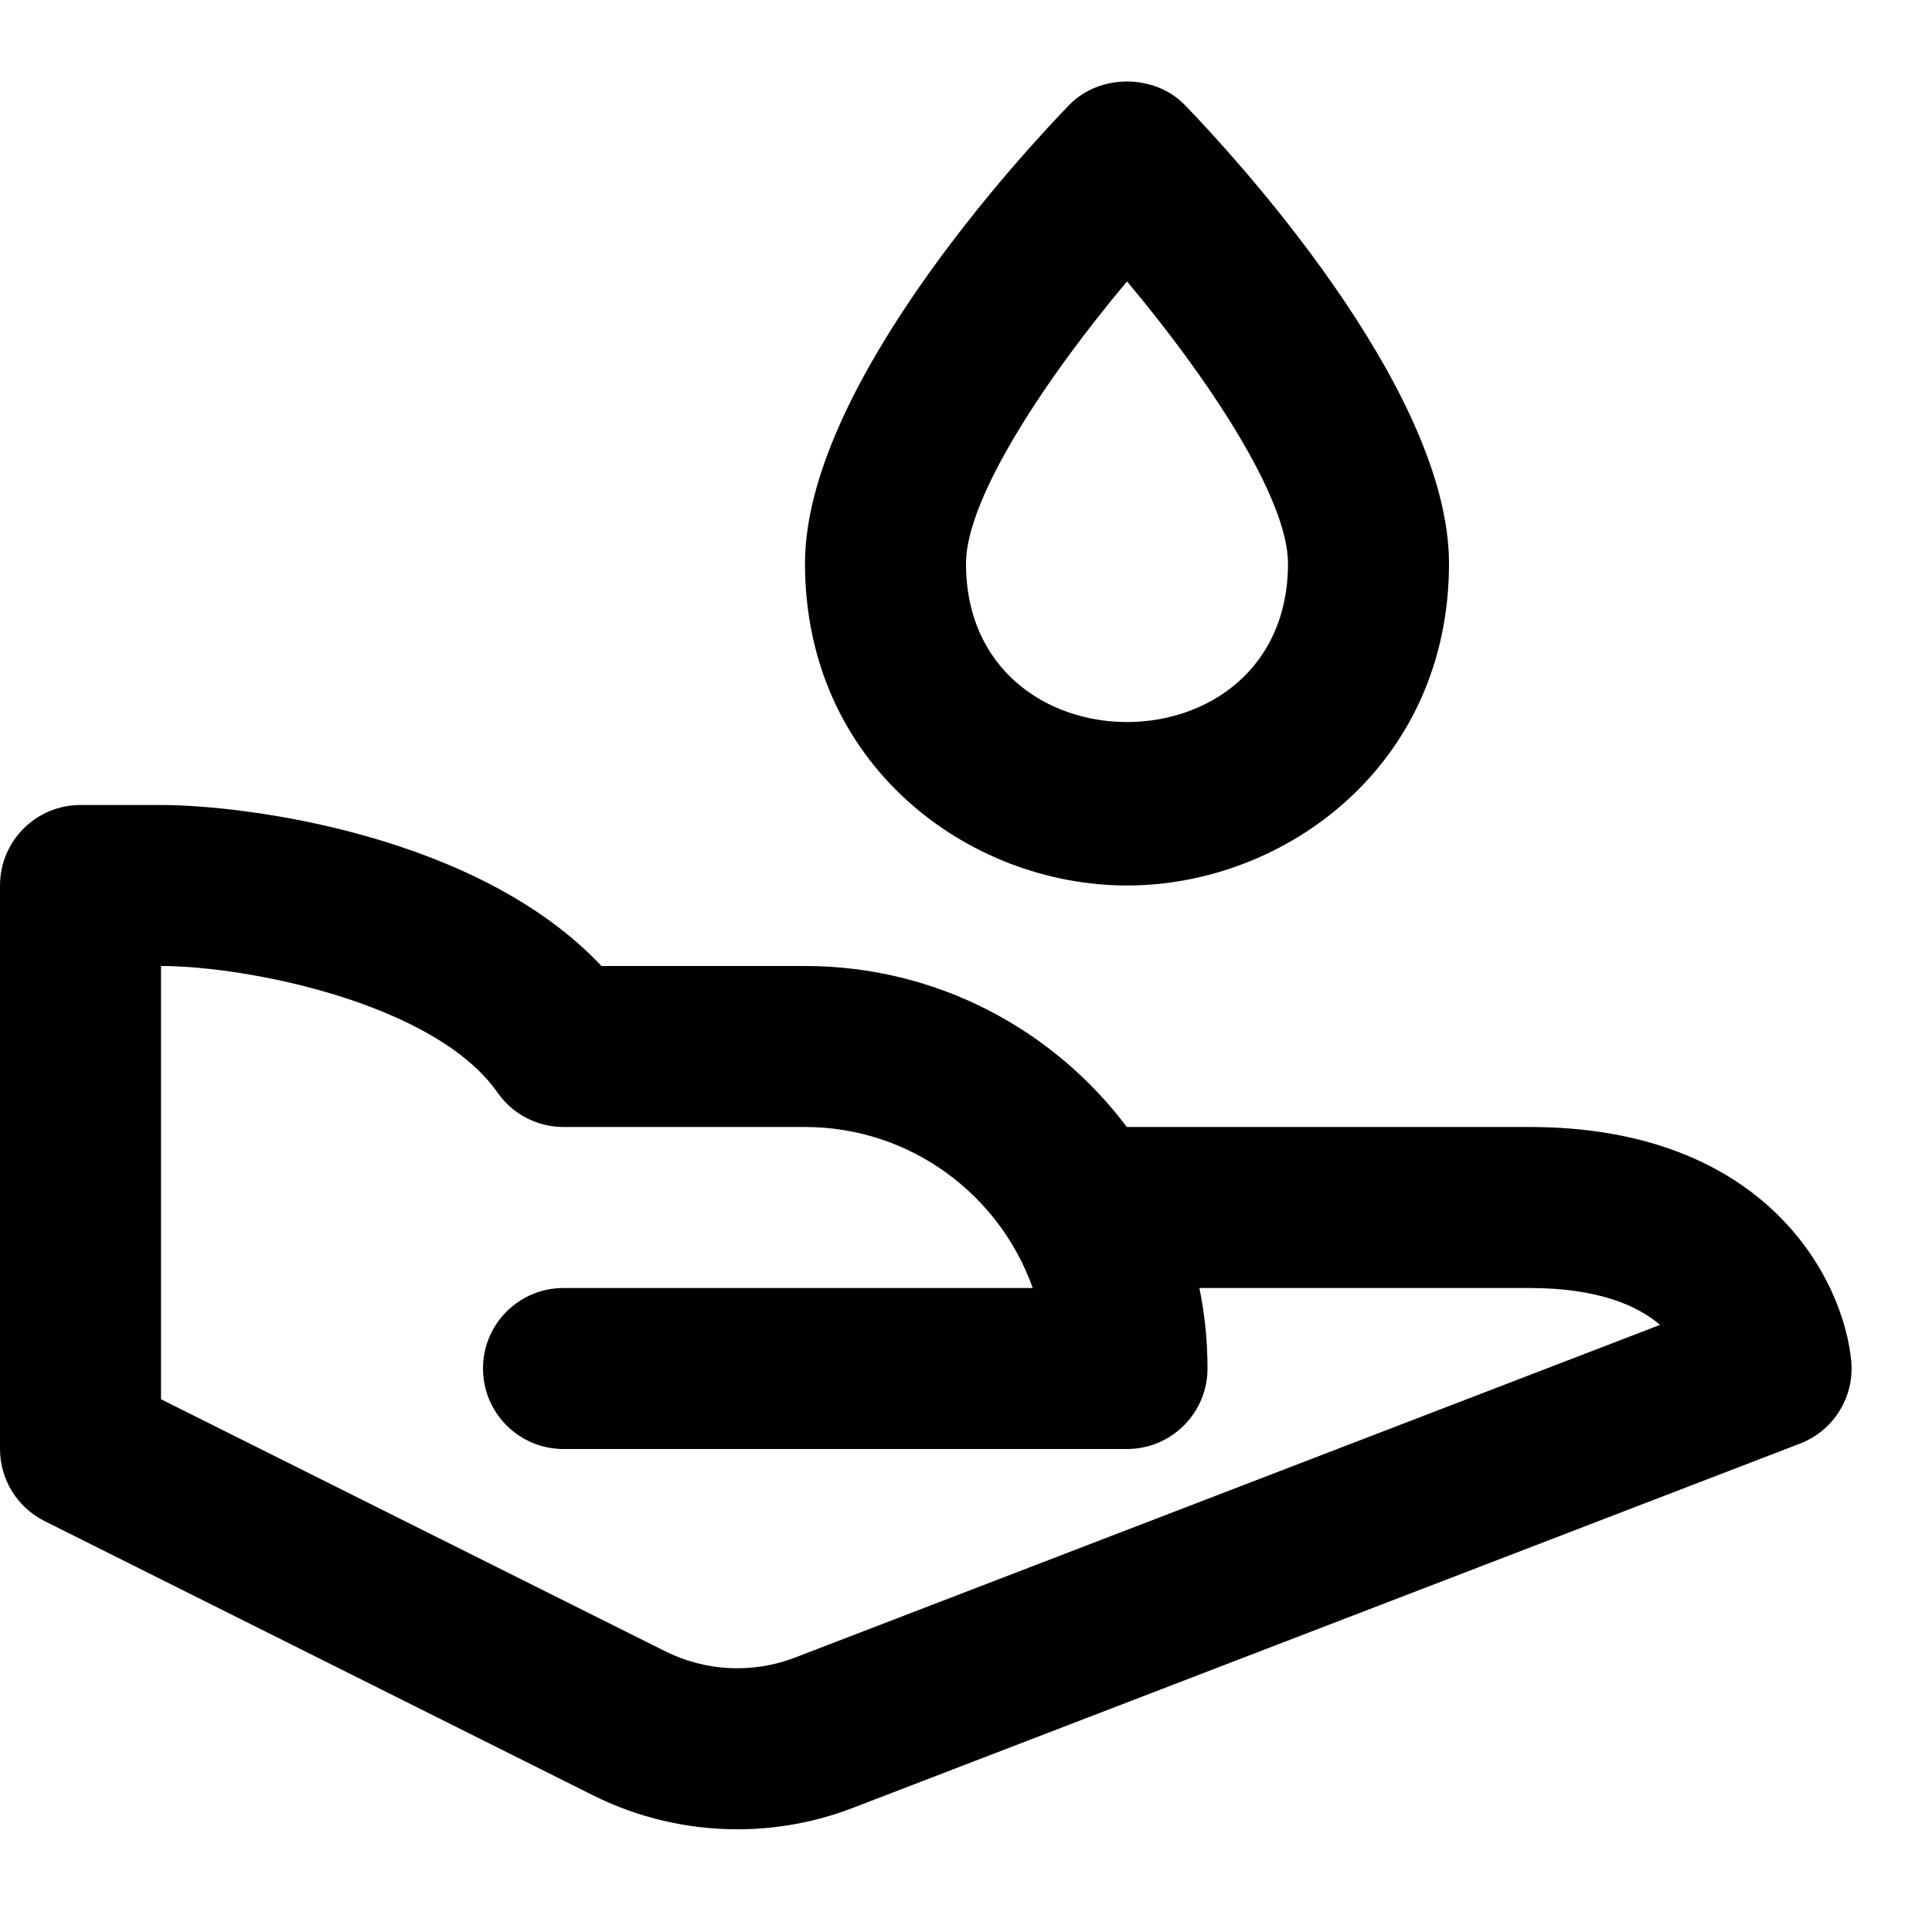<?xml version="1.0" encoding="utf-8"?>
<!-- Generator: Adobe Illustrator 19.2.1, SVG Export Plug-In . SVG Version: 6.00 Build 0)  -->
<!DOCTYPE svg PUBLIC "-//W3C//DTD SVG 1.1//EN" "http://www.w3.org/Graphics/SVG/1.1/DTD/svg11.dtd">
<svg version="1.1" id="Layer_1" xmlns="http://www.w3.org/2000/svg" xmlns:xlink="http://www.w3.org/1999/xlink" x="0px" y="0px"
	 width="24px" height="24px" viewBox="0 0 24 24" enable-background="new 0 0 24 24" xml:space="preserve">
<path d="M19,14h-5.002c-0.913-1.214-2.365-2-3.998-2H7.472C5.94,10.372,3.06,10,2,10H1c-0.553,0-1,0.448-1,1v7
	c0,0.379,0.214,0.725,0.553,0.895l6.816,3.408c0.561,0.28,1.175,0.421,1.79,0.421c0.486,0,0.974-0.088,1.436-0.266l11.765-4.525
	c0.417-0.16,0.678-0.579,0.637-1.024C22.903,15.902,21.949,14,19,14z M9.876,20.591c-0.522,0.201-1.11,0.173-1.612-0.078L2,17.382
	V12c1.074,0,3.402,0.461,4.181,1.573C6.368,13.841,6.674,14,7,14h3c1.304,0,2.416,0.836,2.829,2H7c-0.553,0-1,0.448-1,1s0.447,1,1,1
	h7c0.553,0,1-0.448,1-1c0-0.342-0.034-0.677-0.101-1H19c0.848,0,1.338,0.216,1.622,0.458L9.876,20.591z"/>
<path d="M14,11c1.966,0,4-1.496,4-4c0-2.193-2.733-5.129-3.281-5.695c-0.377-0.39-1.061-0.39-1.438,0C12.733,1.871,10,4.807,10,7
	C10,9.504,12.034,11,14,11z M14,3.496c0.984,1.17,2,2.683,2,3.504c0,2.626-4,2.626-4,0C12,6.179,13.016,4.667,14,3.496z"/>
</svg>

